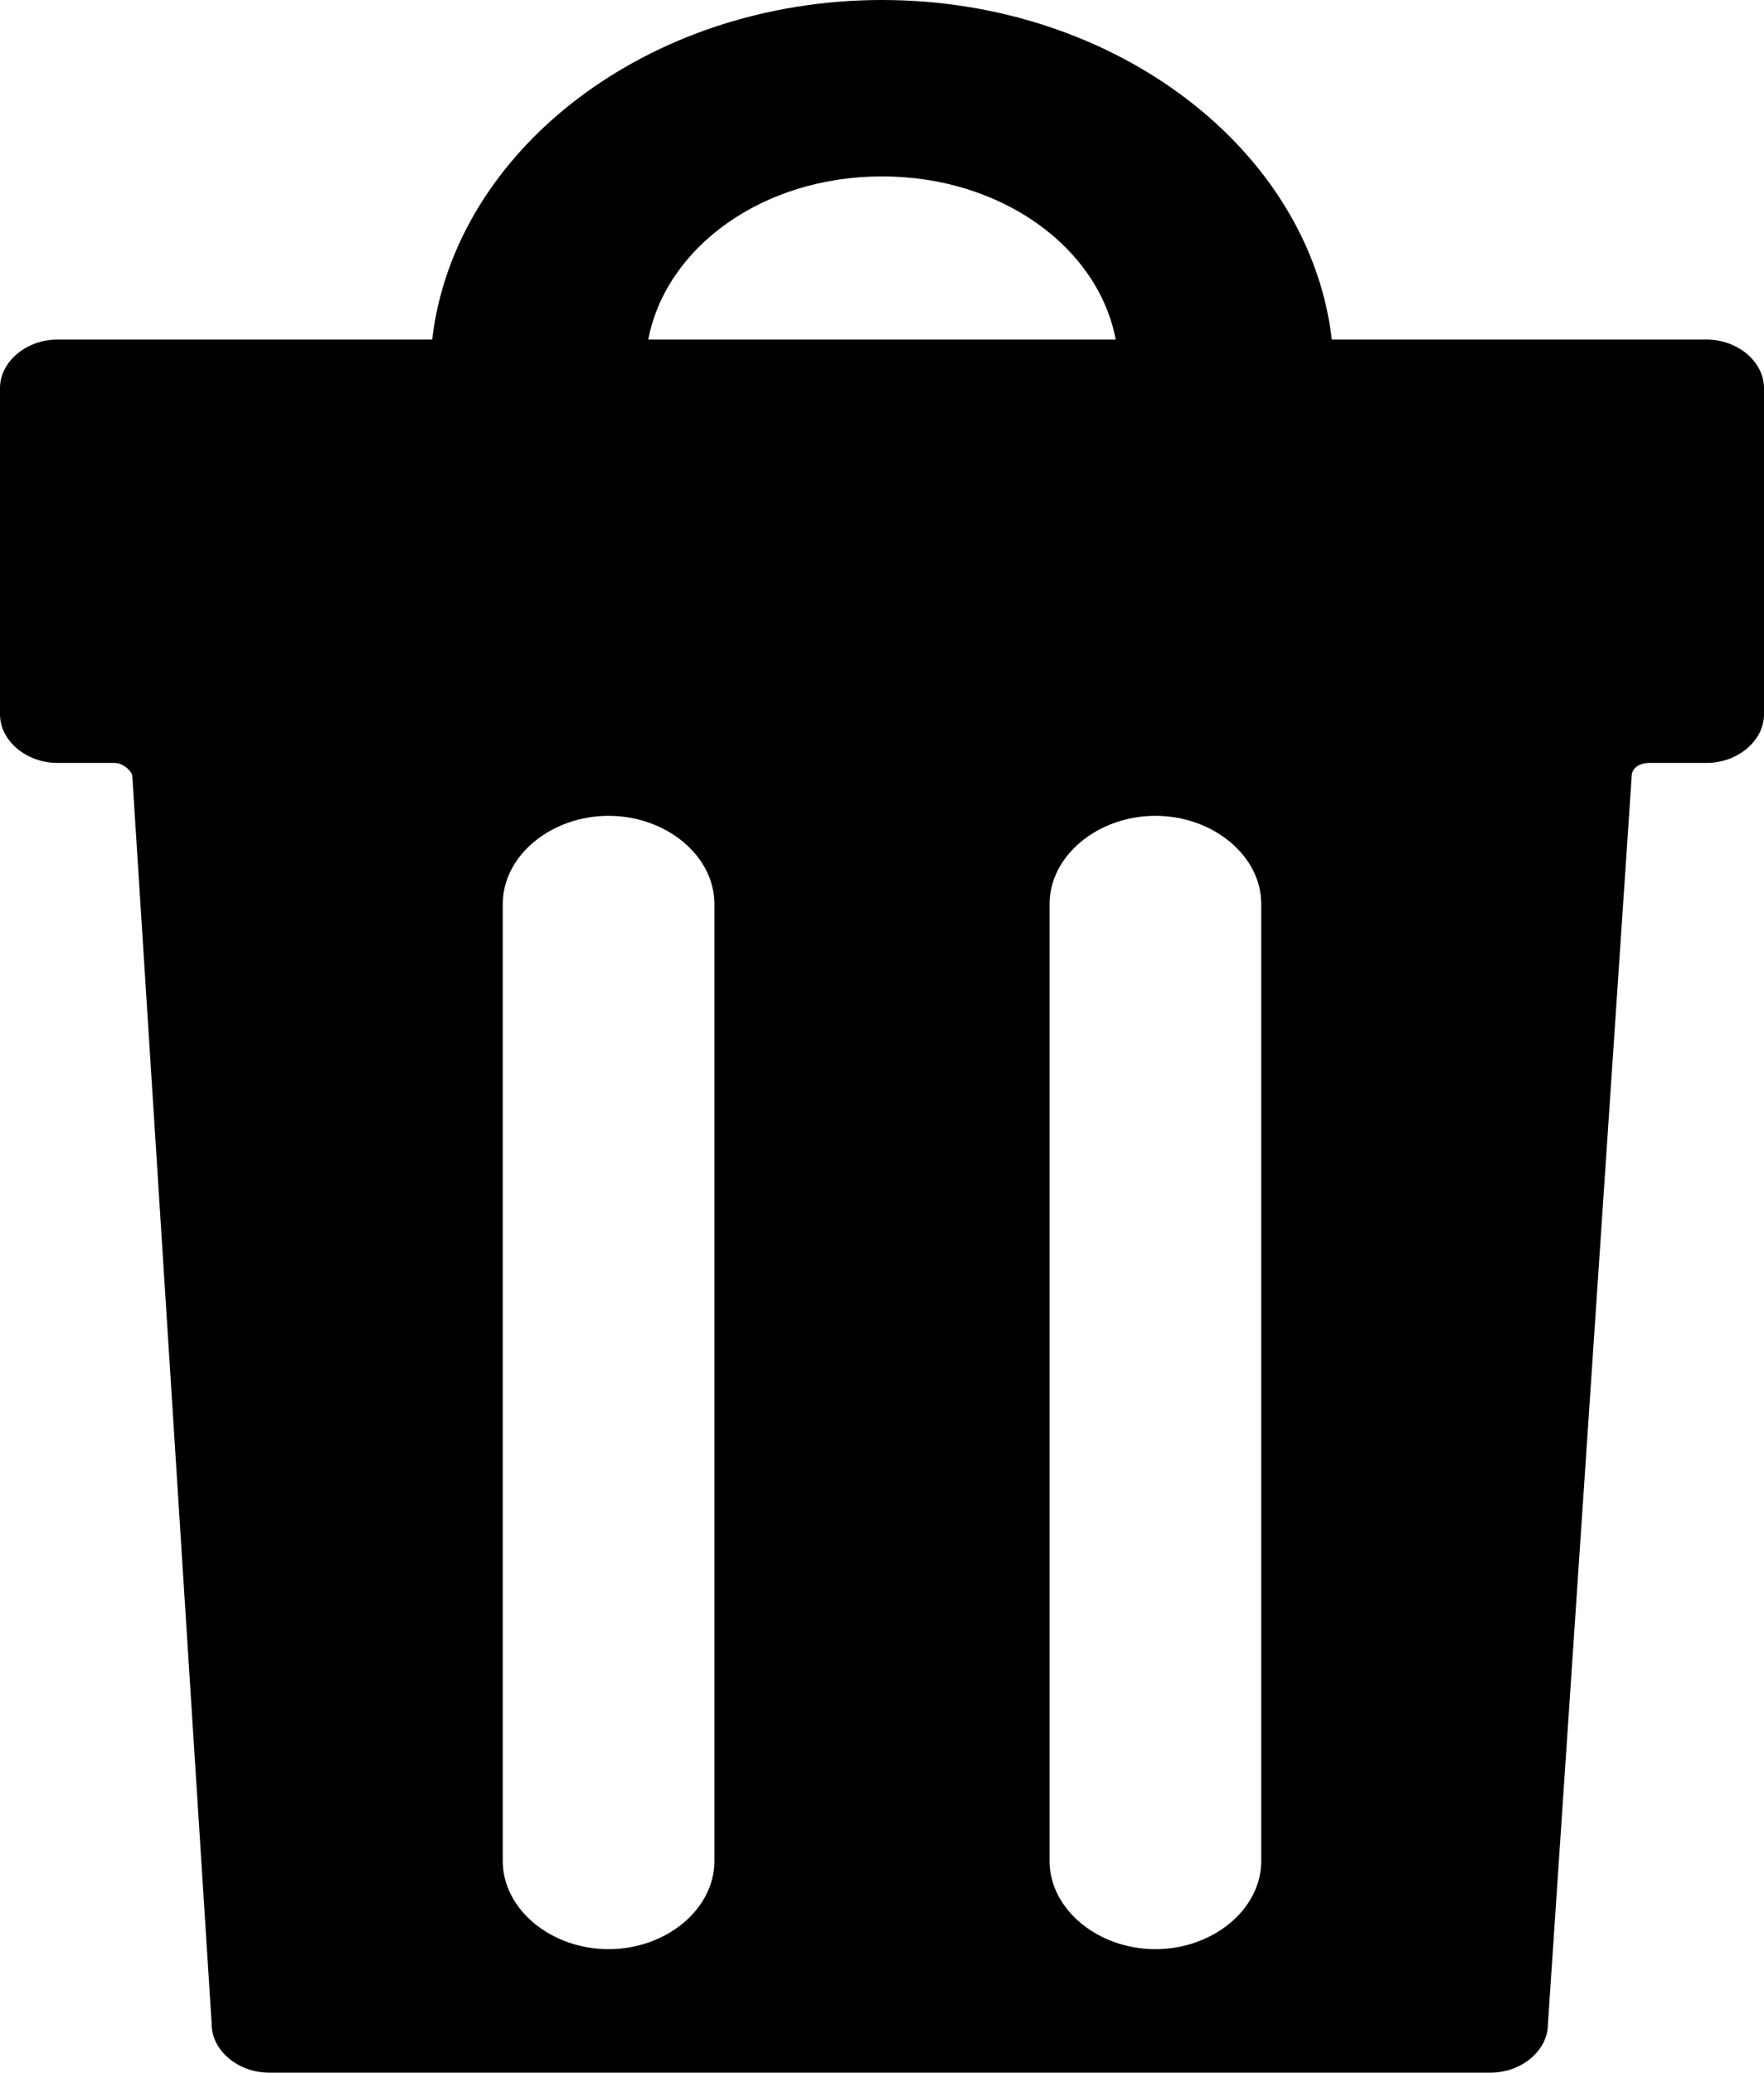 <?xml version="1.0" encoding="UTF-8" standalone="no"?>
<!-- Created with Inkscape (http://www.inkscape.org/) -->

<svg
   xmlns:dc="http://purl.org/dc/elements/1.1/"
   xmlns:cc="http://creativecommons.org/ns#"
   xmlns:rdf="http://www.w3.org/1999/02/22-rdf-syntax-ns#"
   xmlns:svg="http://www.w3.org/2000/svg"
   xmlns="http://www.w3.org/2000/svg"
   version="1.1"
   width="100%"
   height="100%"
   viewBox="0 0 40 47"
   id="svg2"
   xml:space="preserve"><defs
     id="defs12" /><path
     d="M 38.7,7.7 H 30.2 C 29.7,3.4 25.3,0 20,0 14.7,0 10.3,3.4 9.8,7.7 H 1.3 C 0.6,7.7 0,8.2 0,8.8 v 7.4 c 0,0.6 0.6,1.1 1.3,1.1 h 1.3 c 0.2,0 0.4,0.2 0.4,0.3 l 1.8,28.3 c 0,0.6 0.6,1.1 1.3,1.1 h 27.7 c 0.7,0 1.3,-0.5 1.3,-1.1 L 37,17.6 c 0,-0.2 0.2,-0.3 0.4,-0.3 h 1.3 c 0.7,0 1.3,-0.5 1.3,-1.1 V 8.8 C 40,8.2 39.4,7.7 38.7,7.7 z M 20,4 c 2.7,0 4.9,1.6 5.3,3.7 H 14.7 C 15.1,5.6 17.3,4 20,4 z m -3.8,38.2 c 0,1.1 -1.1,2 -2.4,2 -1.3,0 -2.4,-0.9 -2.4,-2 V 20.5 c 0,-1.1 1.1,-2 2.4,-2 1.3,0 2.4,0.9 2.4,2 v 21.7 z m 12.4,0 c 0,1.1 -1.1,2 -2.4,2 -1.3,0 -2.4,-0.9 -2.4,-2 V 20.5 c 0,-1.1 1.1,-2 2.4,-2 1.3,0 2.4,0.9 2.4,2 v 21.7 z"
     id="path4"
     style="fill:#000000" /></svg>
